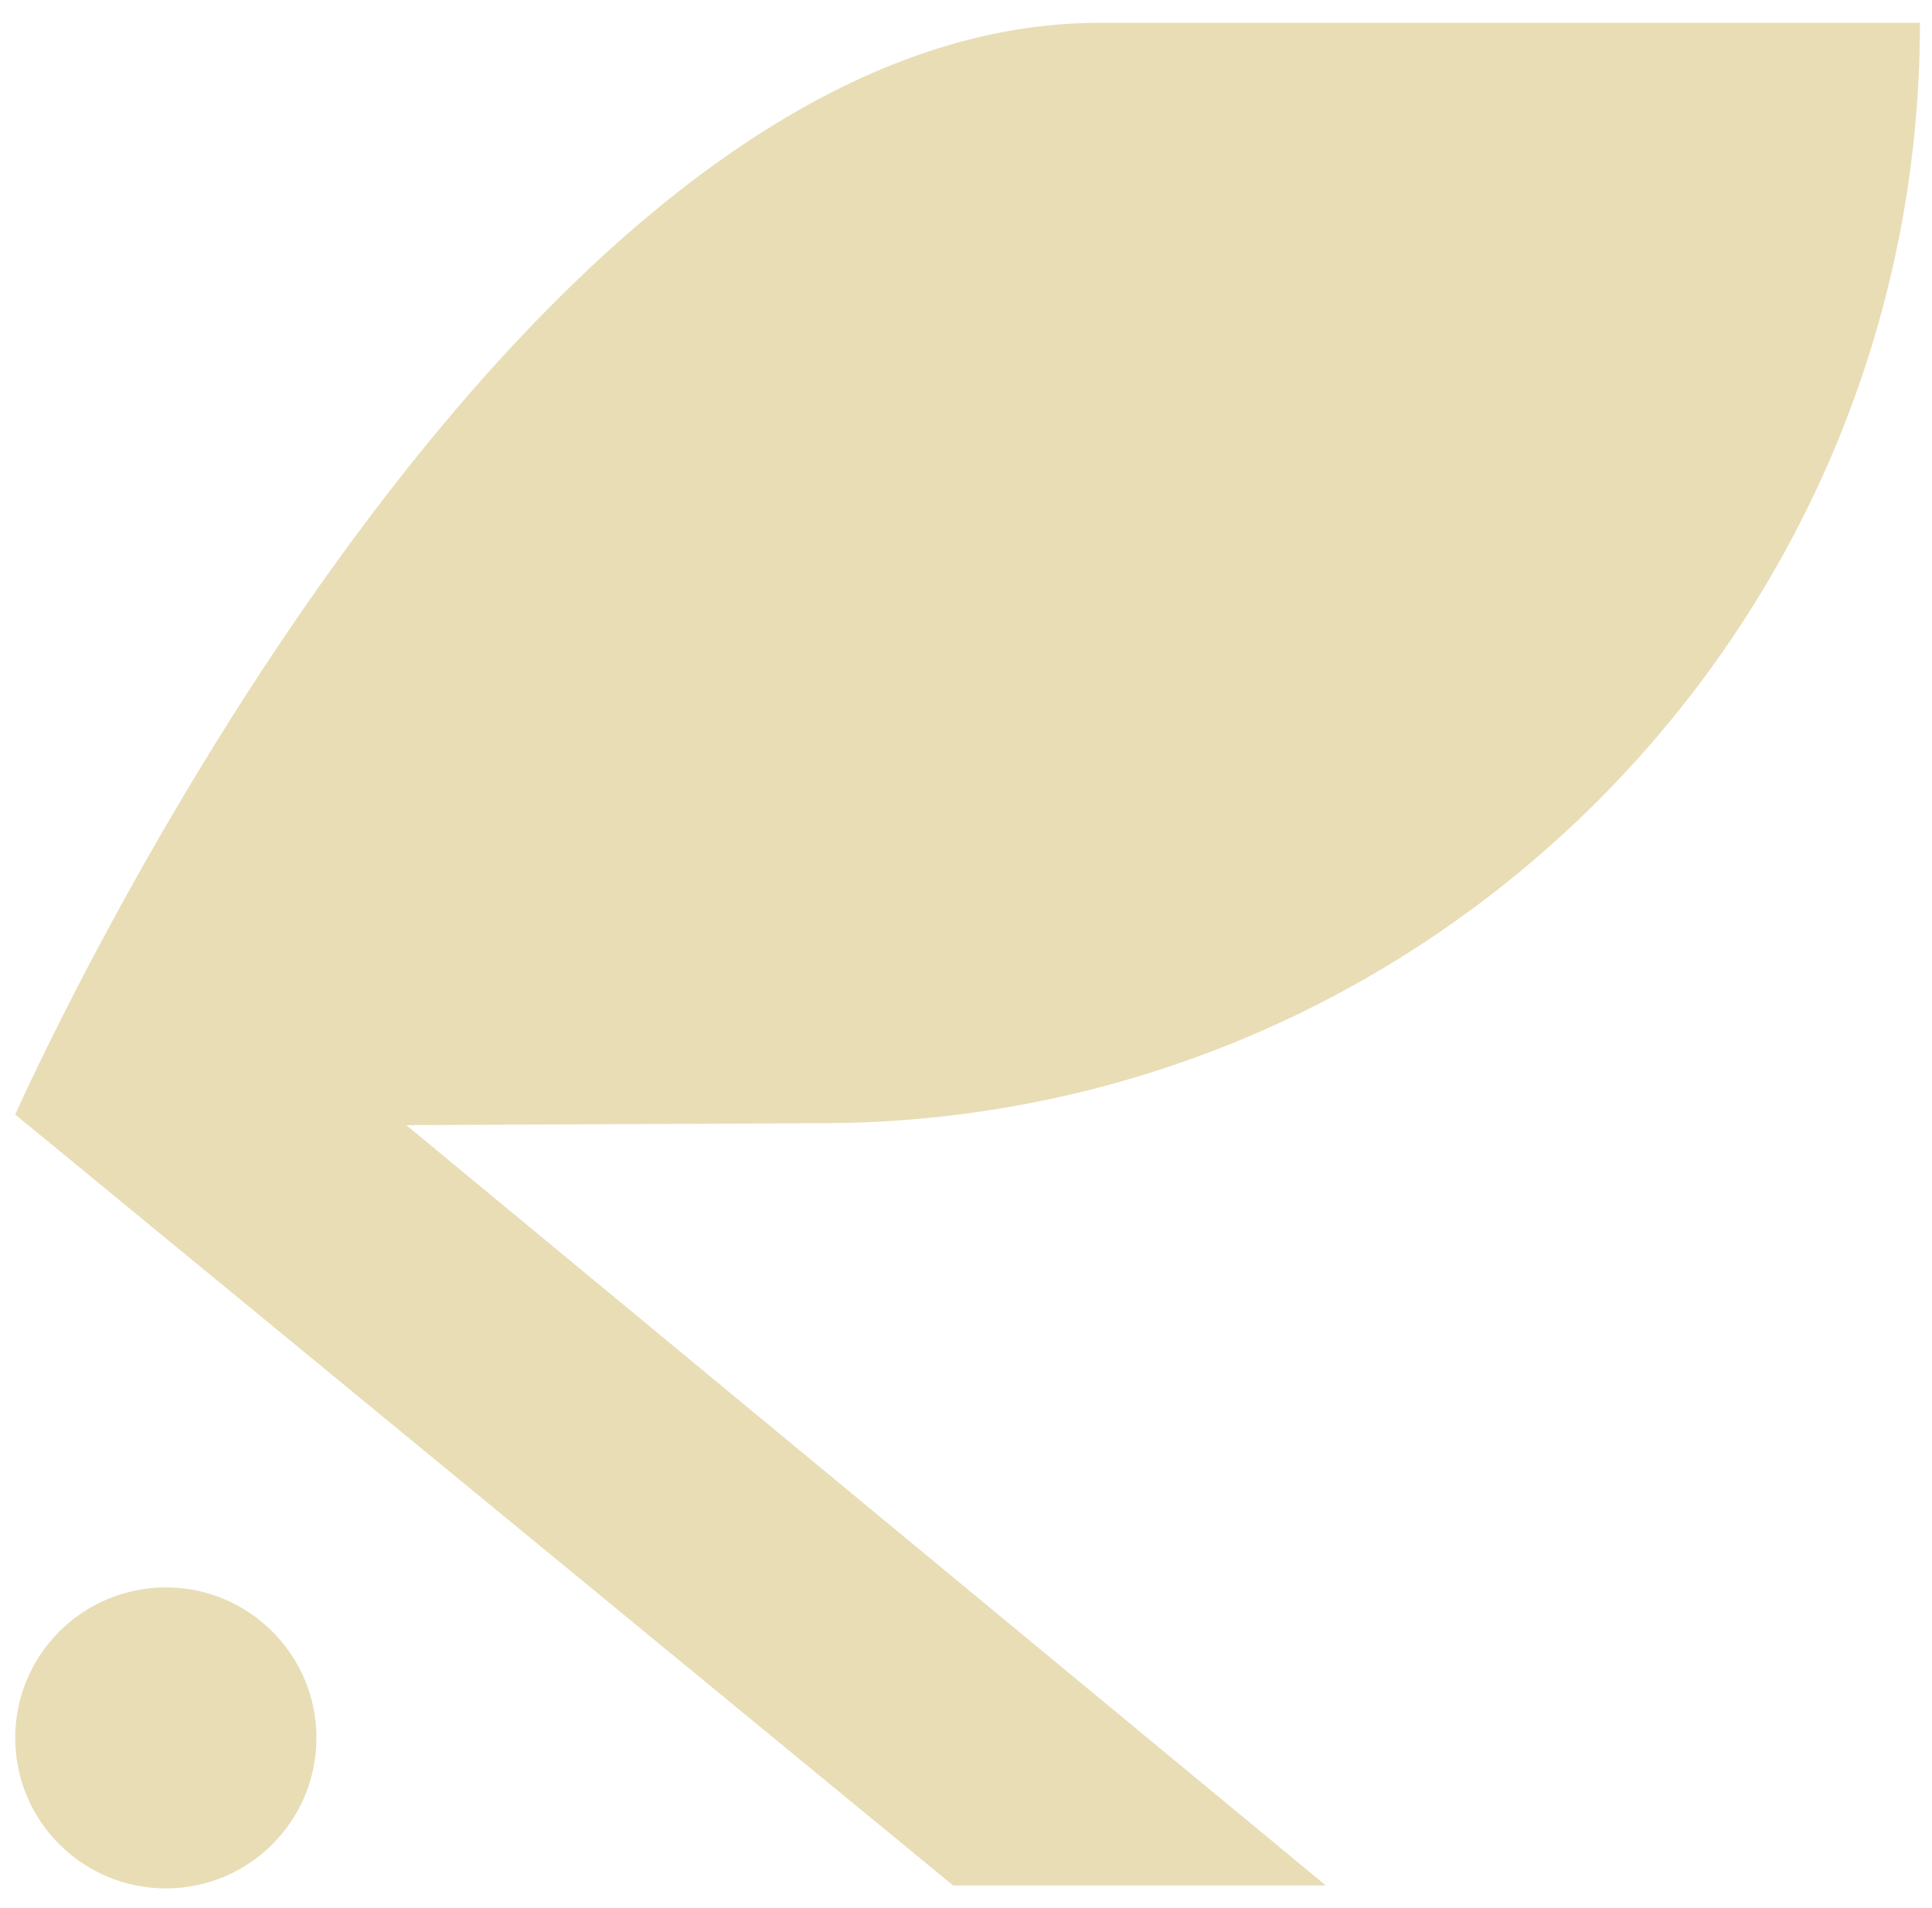 <svg id="b8bd5779-0a98-4b70-8161-20ee6616df3c" data-name="Camada 1" xmlns="http://www.w3.org/2000/svg" viewBox="0 0 508.02 501.71">
<path d="M62.383 259.104L348.612 495.781H250.608L5.783 294.526L62.383 259.104Z" fill="#E8DDB5"/>
<path d="M4 293.101C4 293.101 130.885 6 289.059 6H504.853C504.853 165.804 375.345 295.351 215.59 295.351L8.007 296.309L4 293.101Z" fill="#E8DDB5"/>
<path d="M83.208 456.993C83.208 478.848 65.476 496.566 43.604 496.566C21.731 496.566 4 478.848 4 456.993C4 435.137 21.731 417.419 43.604 417.419C65.476 417.419 83.208 435.137 83.208 456.993Z" fill="#E8DDB5"/>
</svg>
